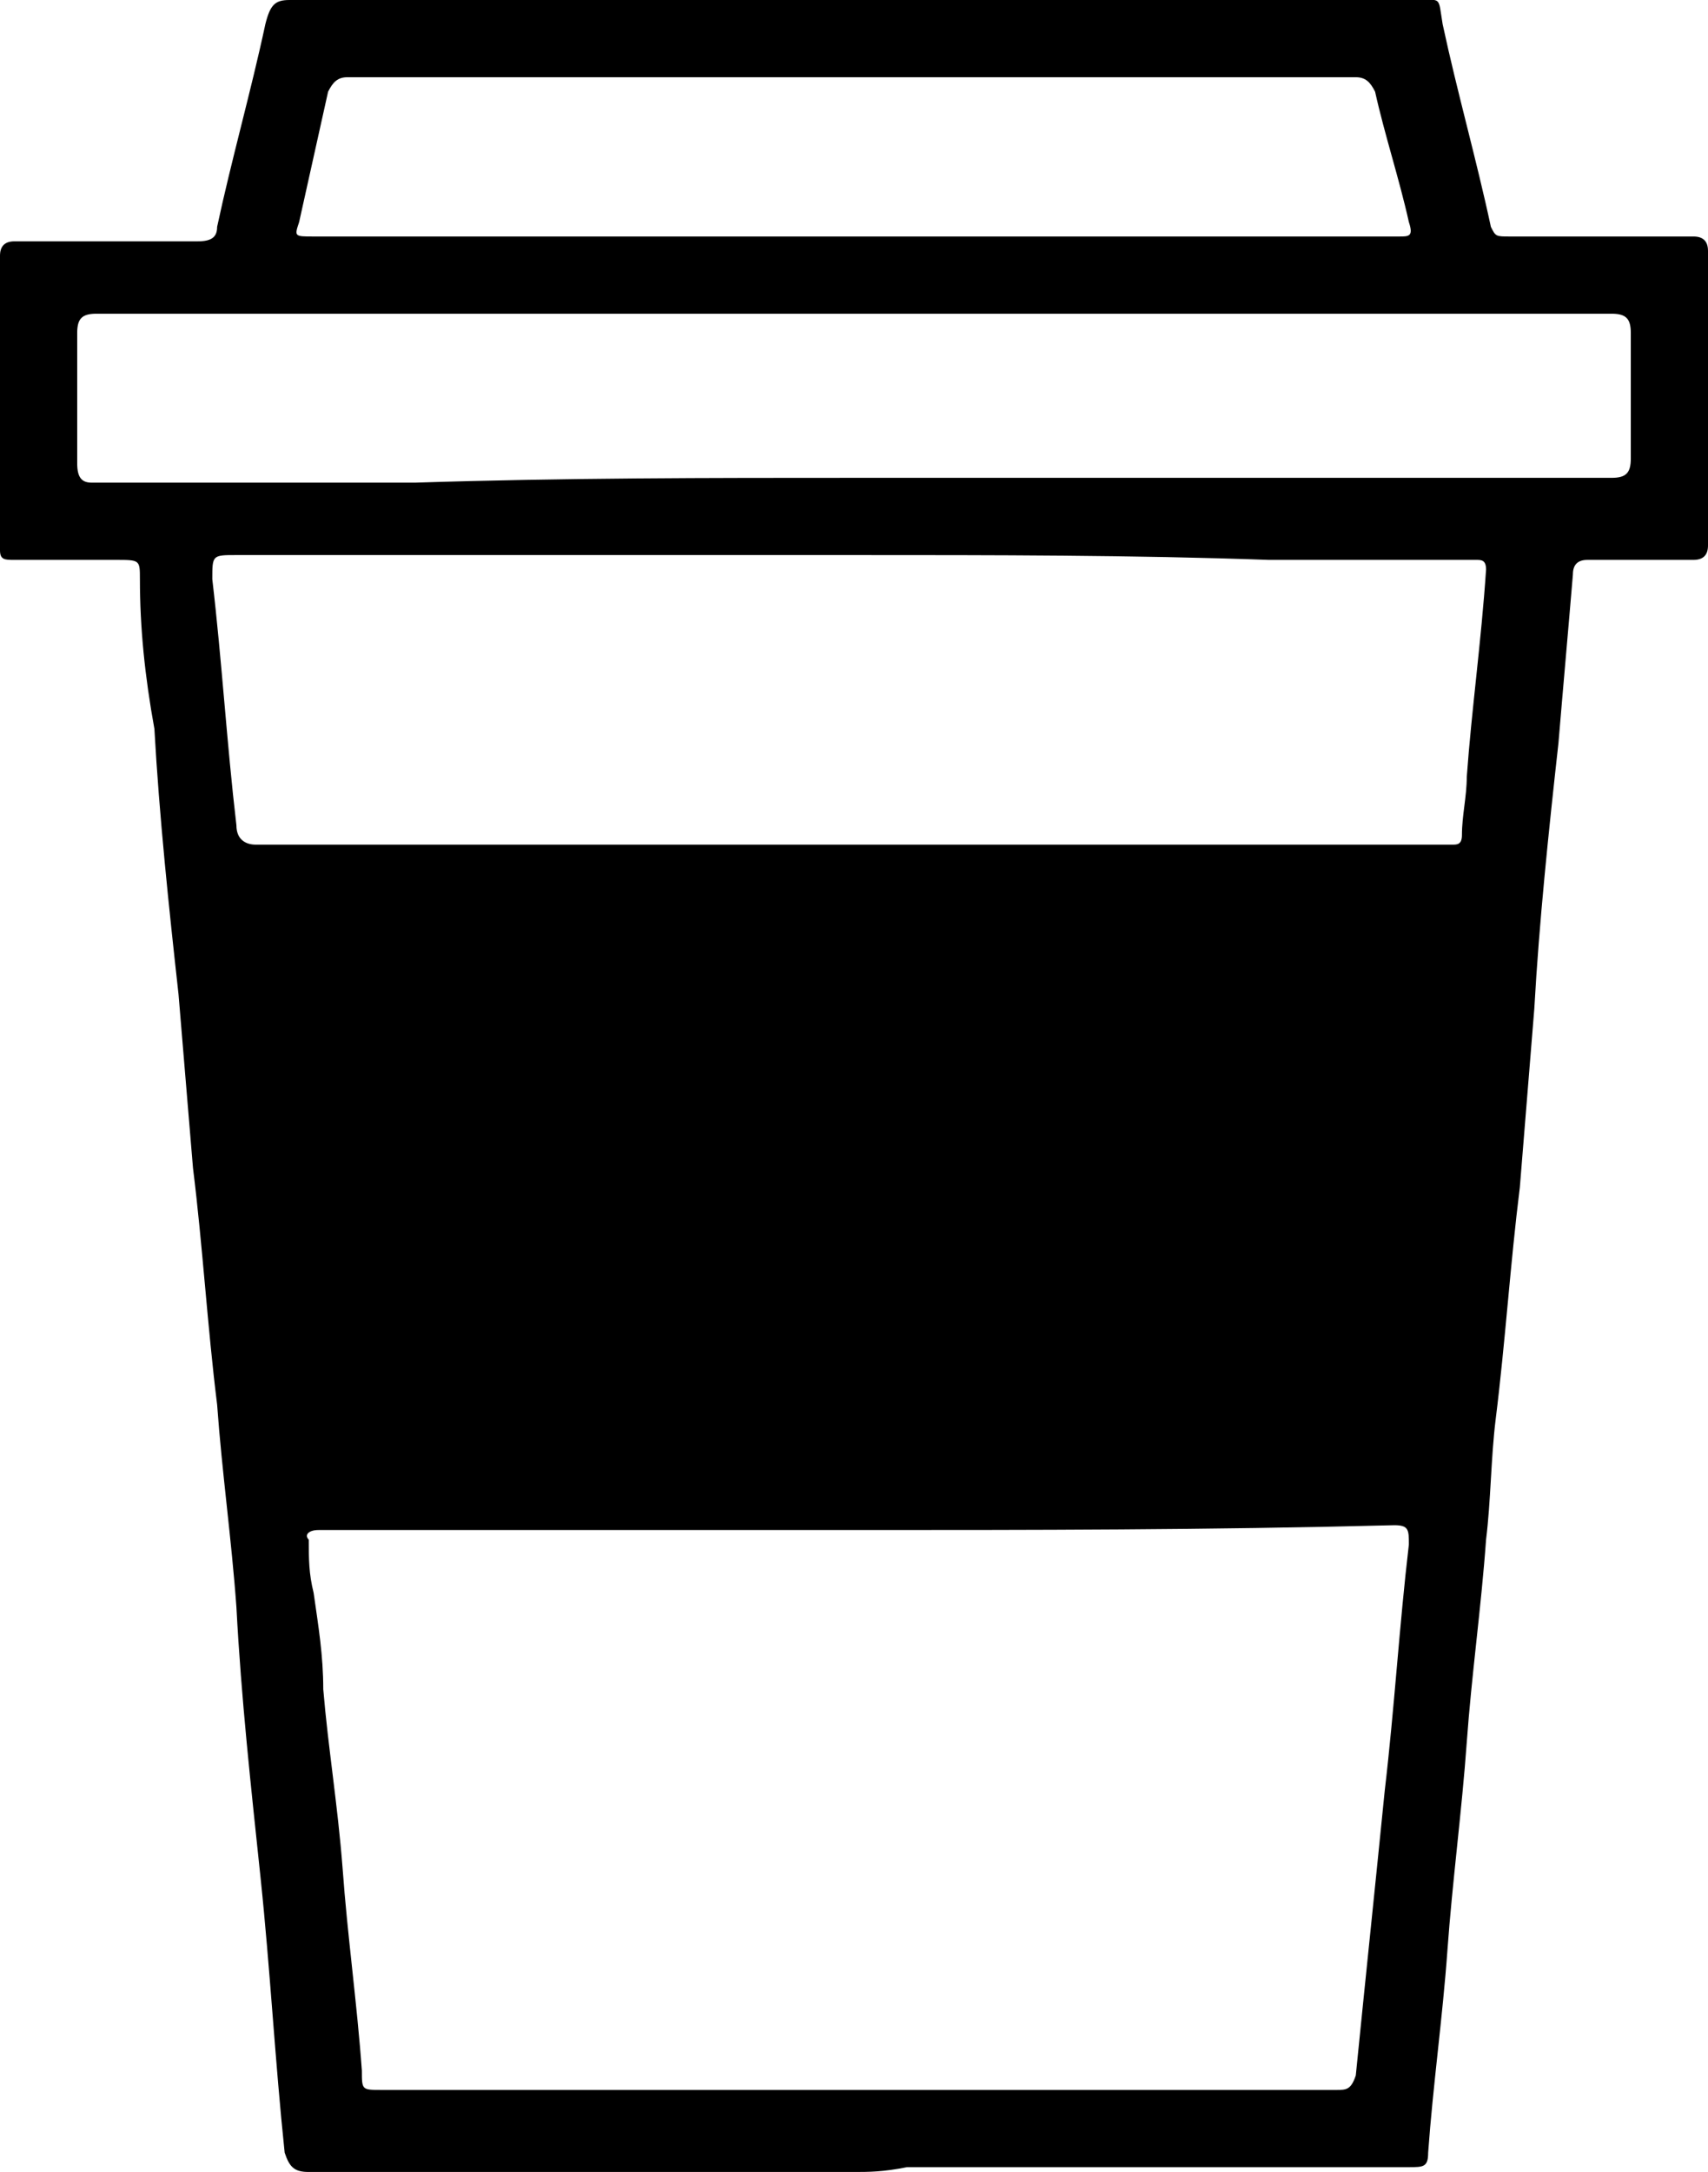 <?xml version="1.0" encoding="utf-8"?>
<!-- Generator: Adobe Illustrator 26.0.1, SVG Export Plug-In . SVG Version: 6.00 Build 0)  -->
<svg version="1.1" id="Layer_1" xmlns="http://www.w3.org/2000/svg" xmlns:xlink="http://www.w3.org/1999/xlink" x="0px" y="0px"
	 viewBox="0 0 35.4 45" style="enable-background:new 0 0 35.4 45;" xml:space="preserve">
<g>
	<path d="M17.7,45c-3.8,0-7.5,0-11.3,0c-0.3,0-0.4-0.1-0.5-0.4c-0.2-1.9-0.3-3.8-0.5-5.7C5.2,37,5,35.2,4.9,33.3
		c-0.1-1.4-0.3-2.8-0.4-4.2c-0.2-1.6-0.3-3.3-0.5-4.9c-0.1-1.2-0.2-2.4-0.3-3.6c-0.2-1.8-0.4-3.7-0.5-5.5C3,14,2.9,13,2.9,12
		c0-0.4,0-0.4-0.5-0.4c-0.7,0-1.4,0-2.1,0c-0.2,0-0.3,0-0.3-0.2c0-2,0-4.1,0-6.1c0-0.2,0.1-0.3,0.3-0.3c1.3,0,2.5,0,3.8,0
		c0.3,0,0.4-0.1,0.4-0.3c0.3-1.4,0.7-2.8,1-4.2C5.6,0.1,5.7,0,6,0c3.7,0,7.3,0,11,0c4.1,0,8.2,0,12.3,0c0.6,0,0.5-0.1,0.6,0.5
		c0.3,1.4,0.7,2.8,1,4.2C31,4.9,31,4.9,31.3,4.9c1.3,0,2.6,0,3.8,0c0.2,0,0.3,0.1,0.3,0.3c0,2,0,4.1,0,6.1c0,0.2-0.1,0.3-0.3,0.3
		c-0.7,0-1.5,0-2.2,0c-0.2,0-0.3,0.1-0.3,0.3c-0.1,1.2-0.2,2.3-0.3,3.5c-0.2,1.8-0.4,3.7-0.5,5.5c-0.1,1.2-0.2,2.5-0.3,3.7
		c-0.2,1.6-0.3,3.2-0.5,4.8c-0.1,0.8-0.1,1.7-0.2,2.5c-0.1,1.4-0.3,2.8-0.4,4.2c-0.1,1.4-0.3,2.9-0.4,4.3c-0.1,1.4-0.3,2.8-0.4,4.2
		c0,0.3-0.1,0.3-0.4,0.3c-3.5,0-7,0-10.4,0C18.3,45,18,45,17.7,45z M17.7,31.7c-2.8,0-5.6,0-8.4,0c-0.9,0-1.8,0-2.7,0
		c-0.2,0-0.3,0.1-0.2,0.2c0,0.4,0,0.7,0.1,1.1c0.1,0.7,0.2,1.3,0.2,2c0.1,1.2,0.3,2.4,0.4,3.7c0.1,1.4,0.3,2.8,0.4,4.2
		c0,0.4,0,0.4,0.4,0.4c4.1,0,8.3,0,12.4,0c2.5,0,4.9,0,7.4,0c0.2,0,0.3,0,0.4-0.3c0.2-2,0.4-3.9,0.6-5.9c0.2-1.7,0.3-3.4,0.5-5.1
		c0-0.3,0-0.4-0.3-0.4C25,31.7,21.4,31.7,17.7,31.7z M17.7,11.5c-4.3,0-8.5,0-12.8,0c-0.5,0-0.5,0-0.5,0.5c0.2,1.7,0.3,3.4,0.5,5.1
		c0,0.3,0.2,0.4,0.4,0.4c2.8,0,5.6,0,8.4,0c3,0,5.9,0,8.9,0c2.4,0,4.8,0,7.1,0c0.1,0,0.3,0,0.4,0c0.1,0,0.2,0,0.2-0.2
		c0-0.4,0.1-0.8,0.1-1.2c0.1-1.4,0.3-2.8,0.4-4.3c0-0.2-0.1-0.2-0.2-0.2c-1.4,0-2.9,0-4.3,0C23.5,11.5,20.6,11.5,17.7,11.5z
		 M17.7,9.9c3.3,0,6.5,0,9.8,0c2,0,3.9,0,5.9,0c0.3,0,0.4-0.1,0.4-0.4c0-0.9,0-1.8,0-2.6c0-0.3-0.1-0.4-0.4-0.4c-4.8,0-9.7,0-14.5,0
		c-5.6,0-11.3,0-16.9,0c-0.3,0-0.4,0.1-0.4,0.4c0,0.9,0,1.8,0,2.7c0,0.3,0.1,0.4,0.3,0.4c2.2,0,4.5,0,6.7,0
		C11.7,9.9,14.7,9.9,17.7,9.9z M17.7,4.9c1.9,0,3.9,0,5.8,0c1.8,0,3.7,0,5.5,0c0.2,0,0.3,0,0.2-0.3c-0.2-0.9-0.5-1.8-0.7-2.7
		c-0.1-0.2-0.2-0.3-0.4-0.3c-4.3,0-8.6,0-12.9,0c-2.7,0-5.4,0-8,0C7,1.6,6.9,1.7,6.8,1.9C6.6,2.8,6.4,3.7,6.2,4.6
		C6.1,4.9,6.1,4.9,6.5,4.9C10.2,4.9,14,4.9,17.7,4.9z"/>
</g>
</svg>

